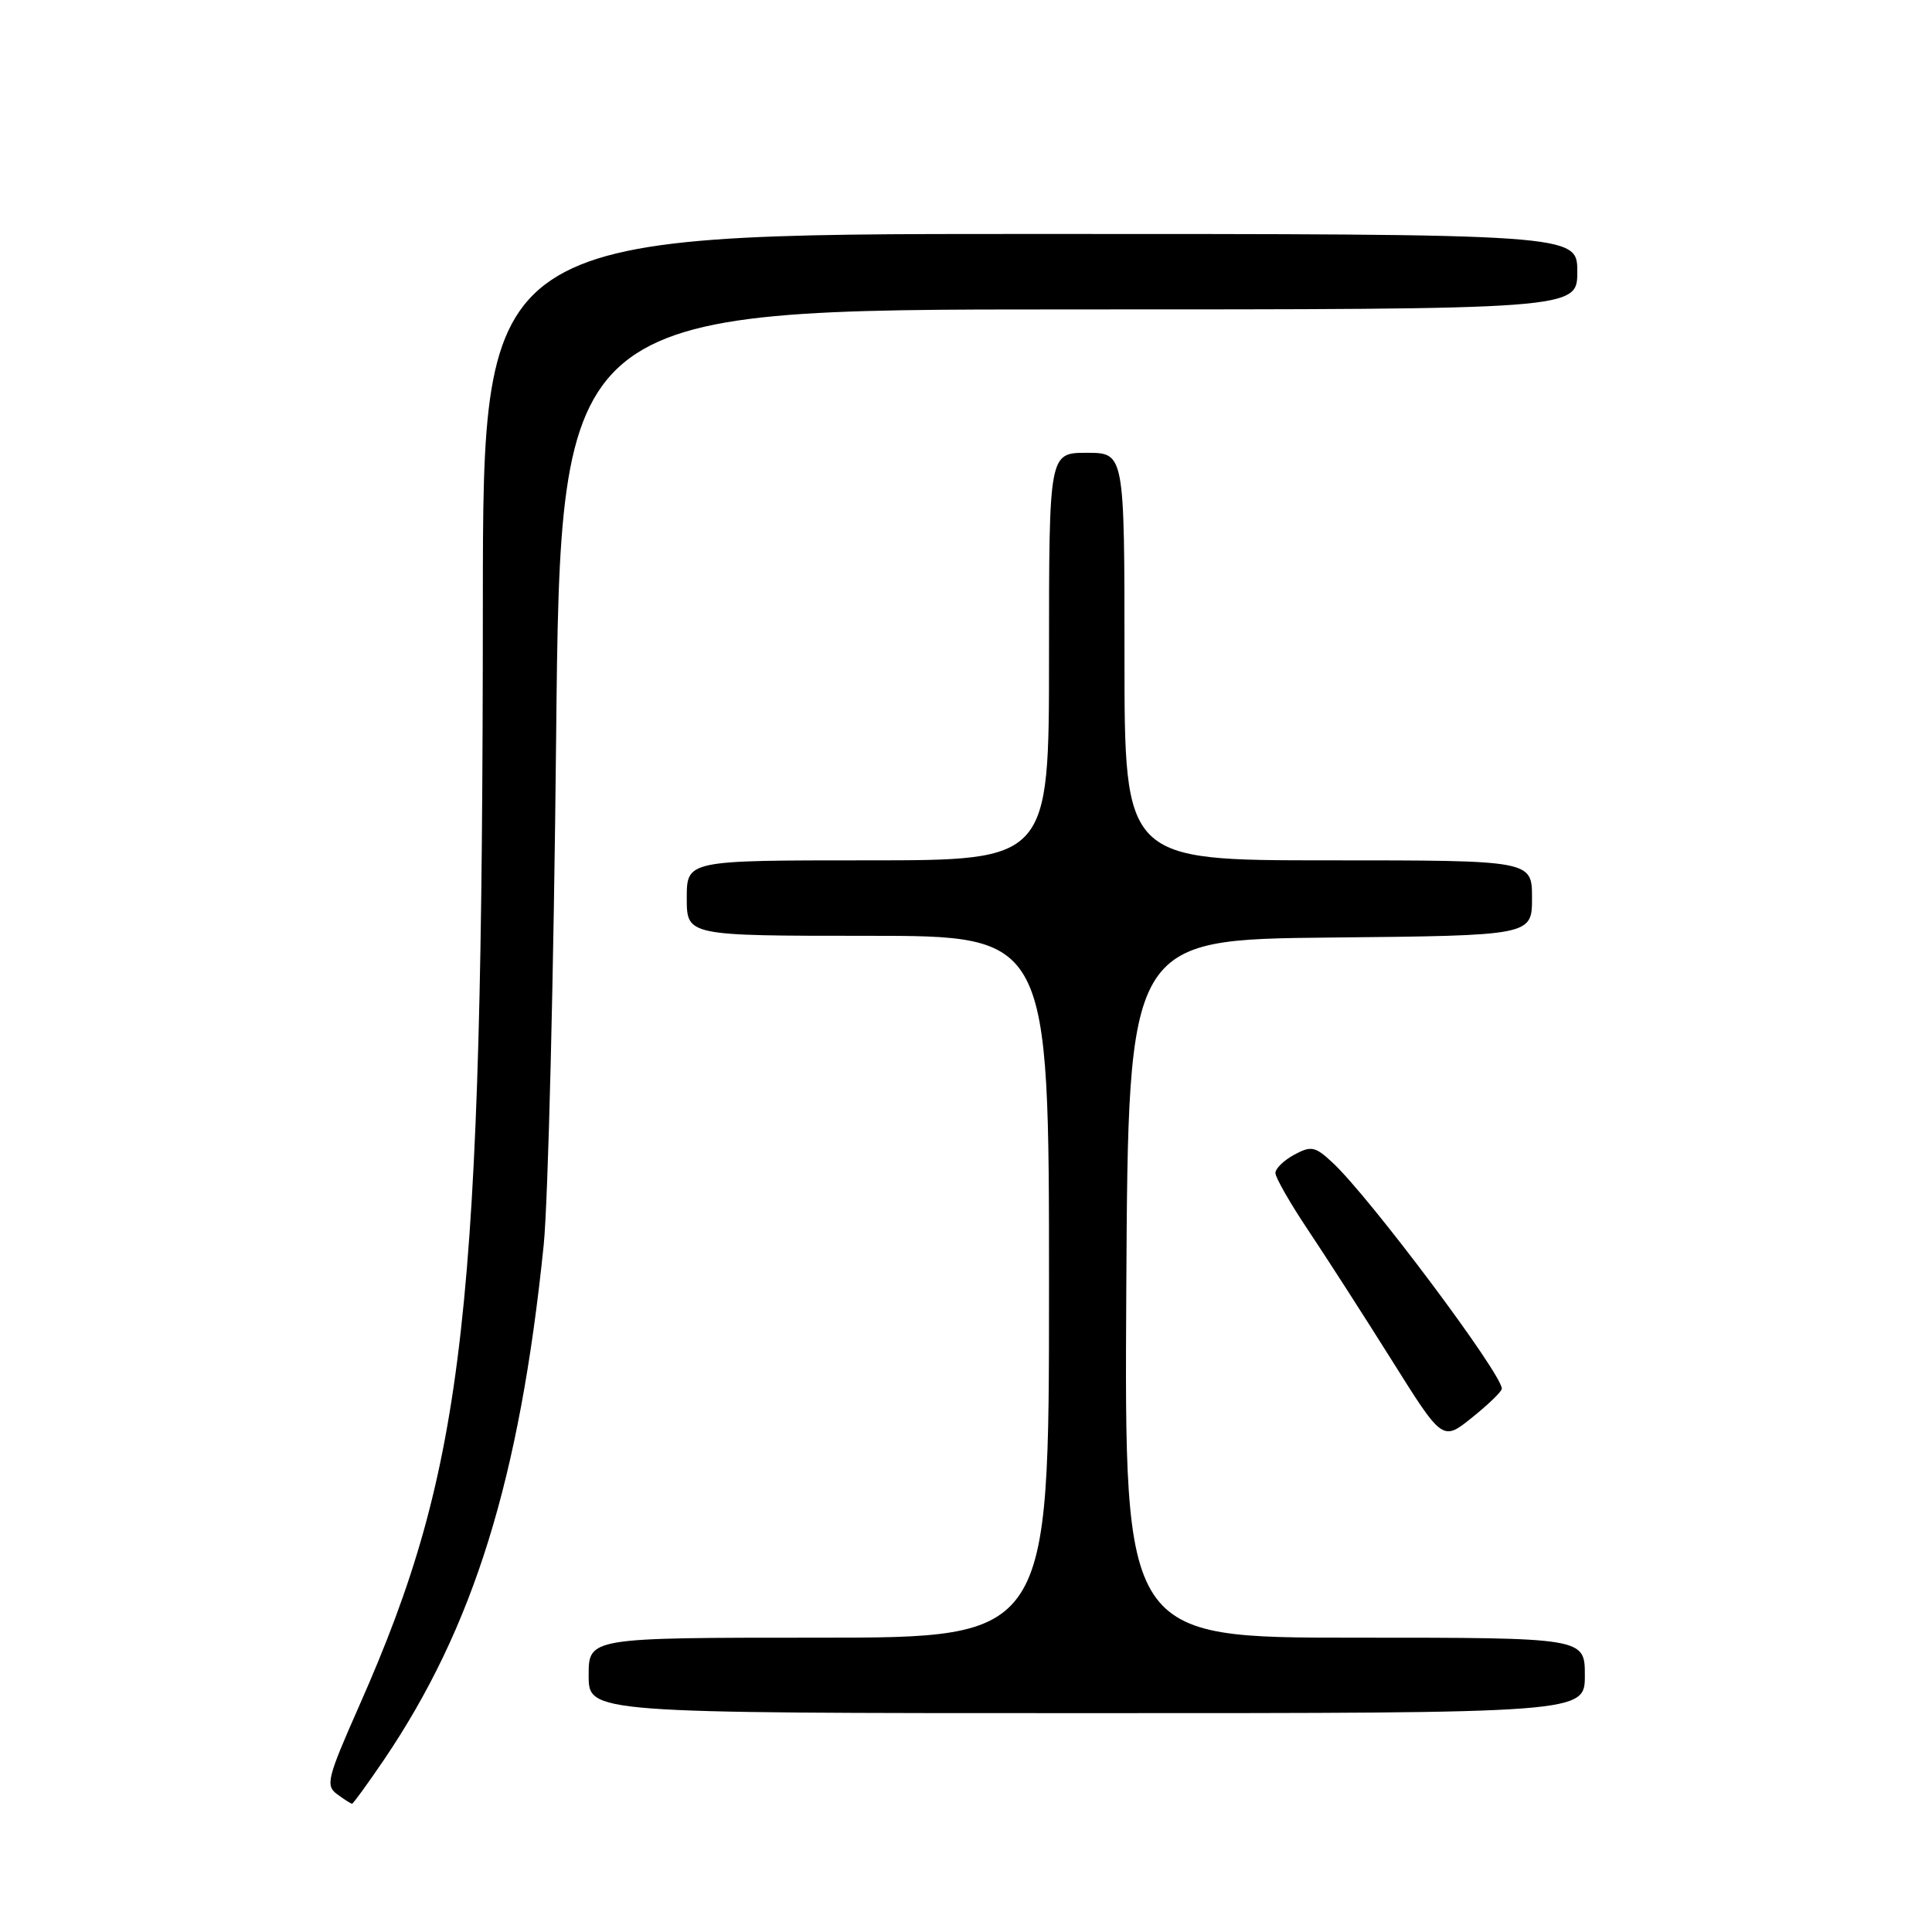 <?xml version="1.0" encoding="UTF-8" standalone="no"?>
<!DOCTYPE svg PUBLIC "-//W3C//DTD SVG 1.1//EN" "http://www.w3.org/Graphics/SVG/1.1/DTD/svg11.dtd" >
<svg xmlns="http://www.w3.org/2000/svg" xmlns:xlink="http://www.w3.org/1999/xlink" version="1.1" viewBox="0 0 256 256">
 <g >
 <path fill="currentColor"
d=" M 50.83 233.25 C 62.74 215.69 68.86 196.02 72.04 165.00 C 72.63 159.22 73.38 128.96 73.69 97.75 C 74.27 41.00 74.27 41.00 141.64 41.00 C 209.00 41.00 209.00 41.00 209.00 36.00 C 209.00 31.00 209.00 31.00 136.50 31.00 C 64.00 31.00 64.00 31.00 63.98 79.75 C 63.95 174.05 61.70 194.13 47.61 226.00 C 43.34 235.66 43.11 236.60 44.68 237.75 C 45.61 238.44 46.50 239.00 46.65 239.00 C 46.80 239.00 48.68 236.41 50.83 233.25 Z  M 210.00 222.00 C 210.00 217.00 210.00 217.00 179.49 217.00 C 148.98 217.00 148.98 217.00 149.24 170.75 C 149.50 124.50 149.50 124.50 176.25 124.23 C 203.00 123.97 203.00 123.97 203.00 118.98 C 203.00 114.00 203.00 114.00 176.00 114.00 C 149.00 114.00 149.00 114.00 149.00 87.00 C 149.00 60.00 149.00 60.00 144.00 60.00 C 139.00 60.00 139.00 60.00 139.00 87.00 C 139.00 114.00 139.00 114.00 115.00 114.00 C 91.00 114.00 91.00 114.00 91.00 119.00 C 91.00 124.00 91.00 124.00 115.00 124.00 C 139.00 124.00 139.00 124.00 139.00 170.50 C 139.00 217.00 139.00 217.00 108.50 217.00 C 78.00 217.00 78.00 217.00 78.00 222.00 C 78.00 227.00 78.00 227.00 144.00 227.00 C 210.00 227.00 210.00 227.00 210.00 222.00 Z  M 199.00 184.01 C 199.00 182.02 181.54 158.69 176.60 154.08 C 174.26 151.90 173.76 151.79 171.50 153.00 C 170.13 153.74 169.00 154.83 169.00 155.43 C 169.00 156.03 170.95 159.44 173.34 163.01 C 175.73 166.58 180.71 174.33 184.42 180.24 C 191.15 190.98 191.15 190.98 195.07 187.82 C 197.23 186.09 199.00 184.37 199.00 184.01 Z "/>
</g>
</svg>